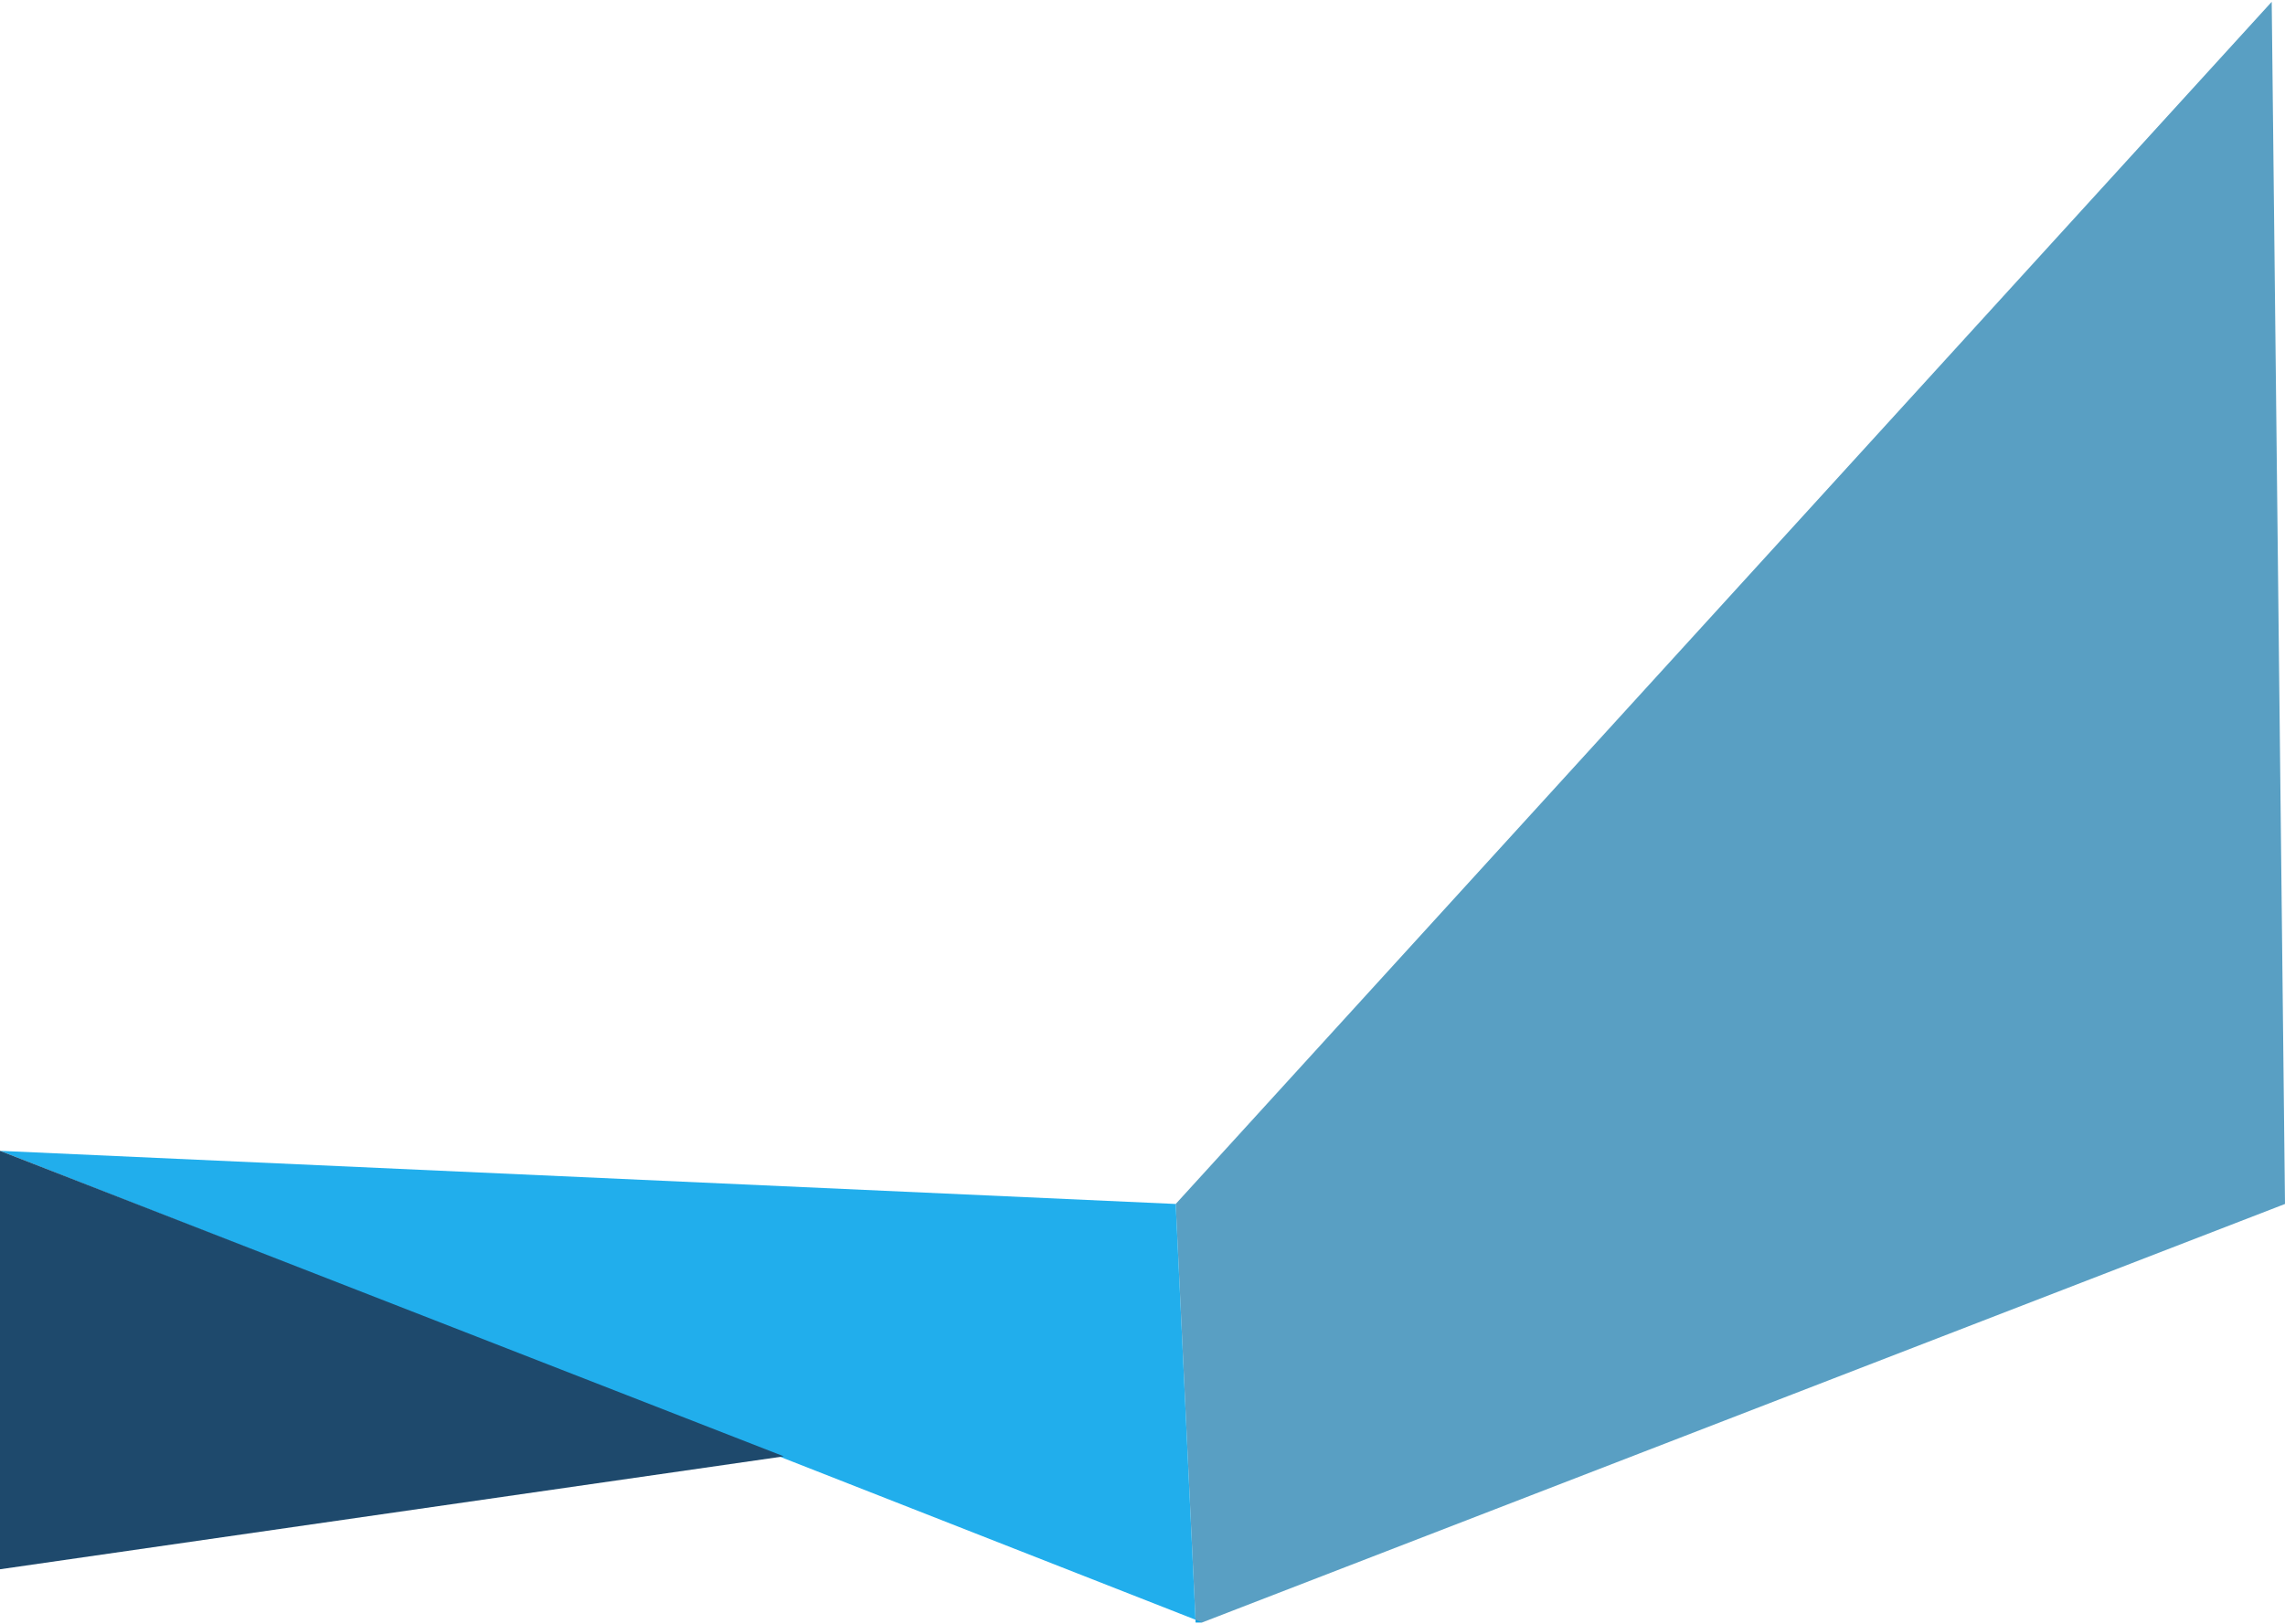 <?xml version="1.0" encoding="UTF-8"?>
<!DOCTYPE svg PUBLIC "-//W3C//DTD SVG 1.1//EN" "http://www.w3.org/Graphics/SVG/1.1/DTD/svg11.dtd">
<!-- Creator: CorelDRAW X7 -->
<svg xmlns="http://www.w3.org/2000/svg" xml:space="preserve" width="1221px" height="868px" version="1.1" style="shape-rendering:geometricPrecision; text-rendering:geometricPrecision; image-rendering:optimizeQuality; fill-rule:evenodd; clip-rule:evenodd"
viewBox="0 0 344 244"
 xmlns:xlink="http://www.w3.org/1999/xlink">
 <defs>
  <style type="text/css">
   <![CDATA[
    .fil0 {fill:#0870A6;fill-opacity:0.671}
    .fil1 {fill:#00A2E9;fill-opacity:0.871}
    .fil2 {fill:#1E496C}
   ]]>
  </style>
 </defs>
 <g id="Layer_x0020_1">
  <g id="_2589658396976">
   <polygon class="fil0" points="177,181 180,244 181,244 344,181 342,0 "/>
   <polygon class="fil1" points="0,173 177,181 342,0 177,181 180,244 181,244 "/>
   <polygon class="fil2" points="0,173 0,236 118,219 "/>
  </g>
 </g>
</svg>
